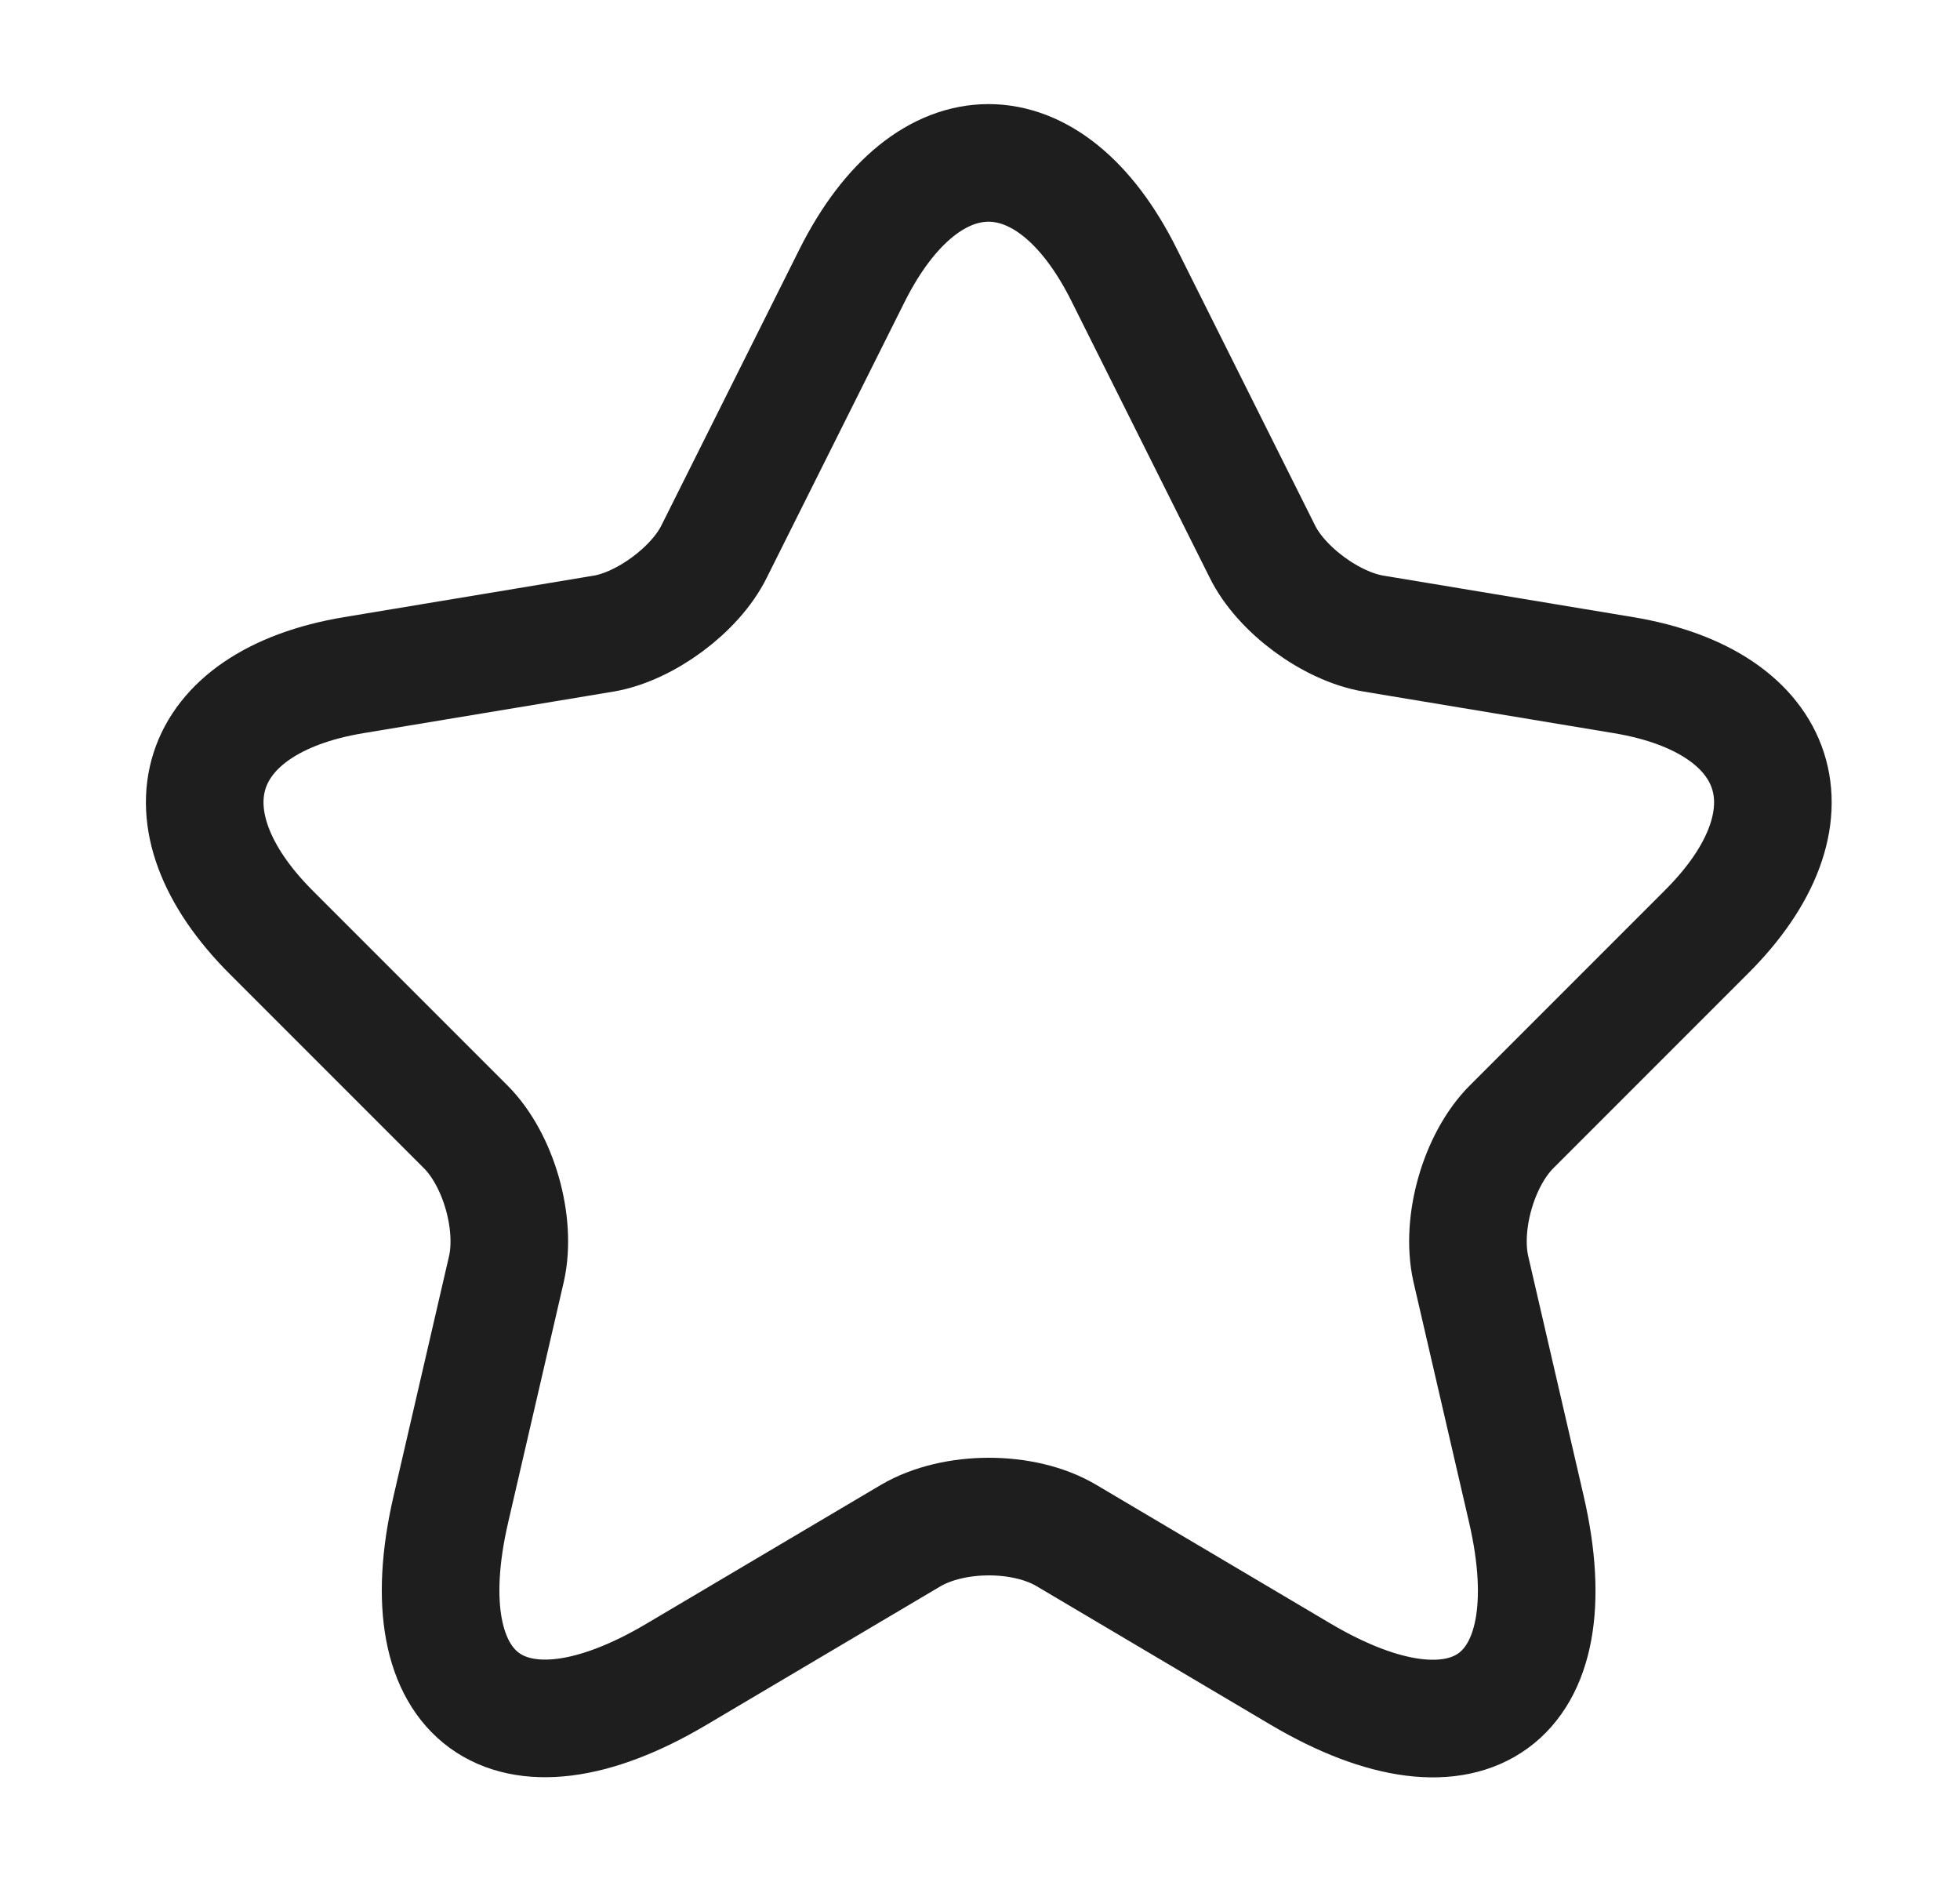 <svg width="25" height="24" viewBox="0 0 25 24" fill="none" xmlns="http://www.w3.org/2000/svg">
    <path
        d="M14.34 3.51L16.1 7.03C16.34 7.52 16.98 7.99 17.52 8.08L20.71 8.61C22.75 8.95 23.23 10.43 21.76 11.89L19.28 14.37C18.86 14.79 18.63 15.6 18.76 16.18L19.47 19.25C20.03 21.68 18.74 22.62 16.59 21.35L13.6 19.58C13.06 19.26 12.17 19.26 11.62 19.58L8.63 21.35C6.49 22.62 5.19 21.67 5.75 19.25L6.46 16.18C6.59 15.6 6.36 14.79 5.94 14.37L3.46 11.89C2 10.43 2.47 8.95 4.51 8.61L7.7 8.08C8.23 7.99 8.87 7.52 9.11 7.03L10.87 3.51C11.83 1.6 13.39 1.6 14.34 3.51Z"
        stroke="#1E1E1E" stroke-width="1.5" stroke-linecap="round" stroke-linejoin="round" />
</svg>